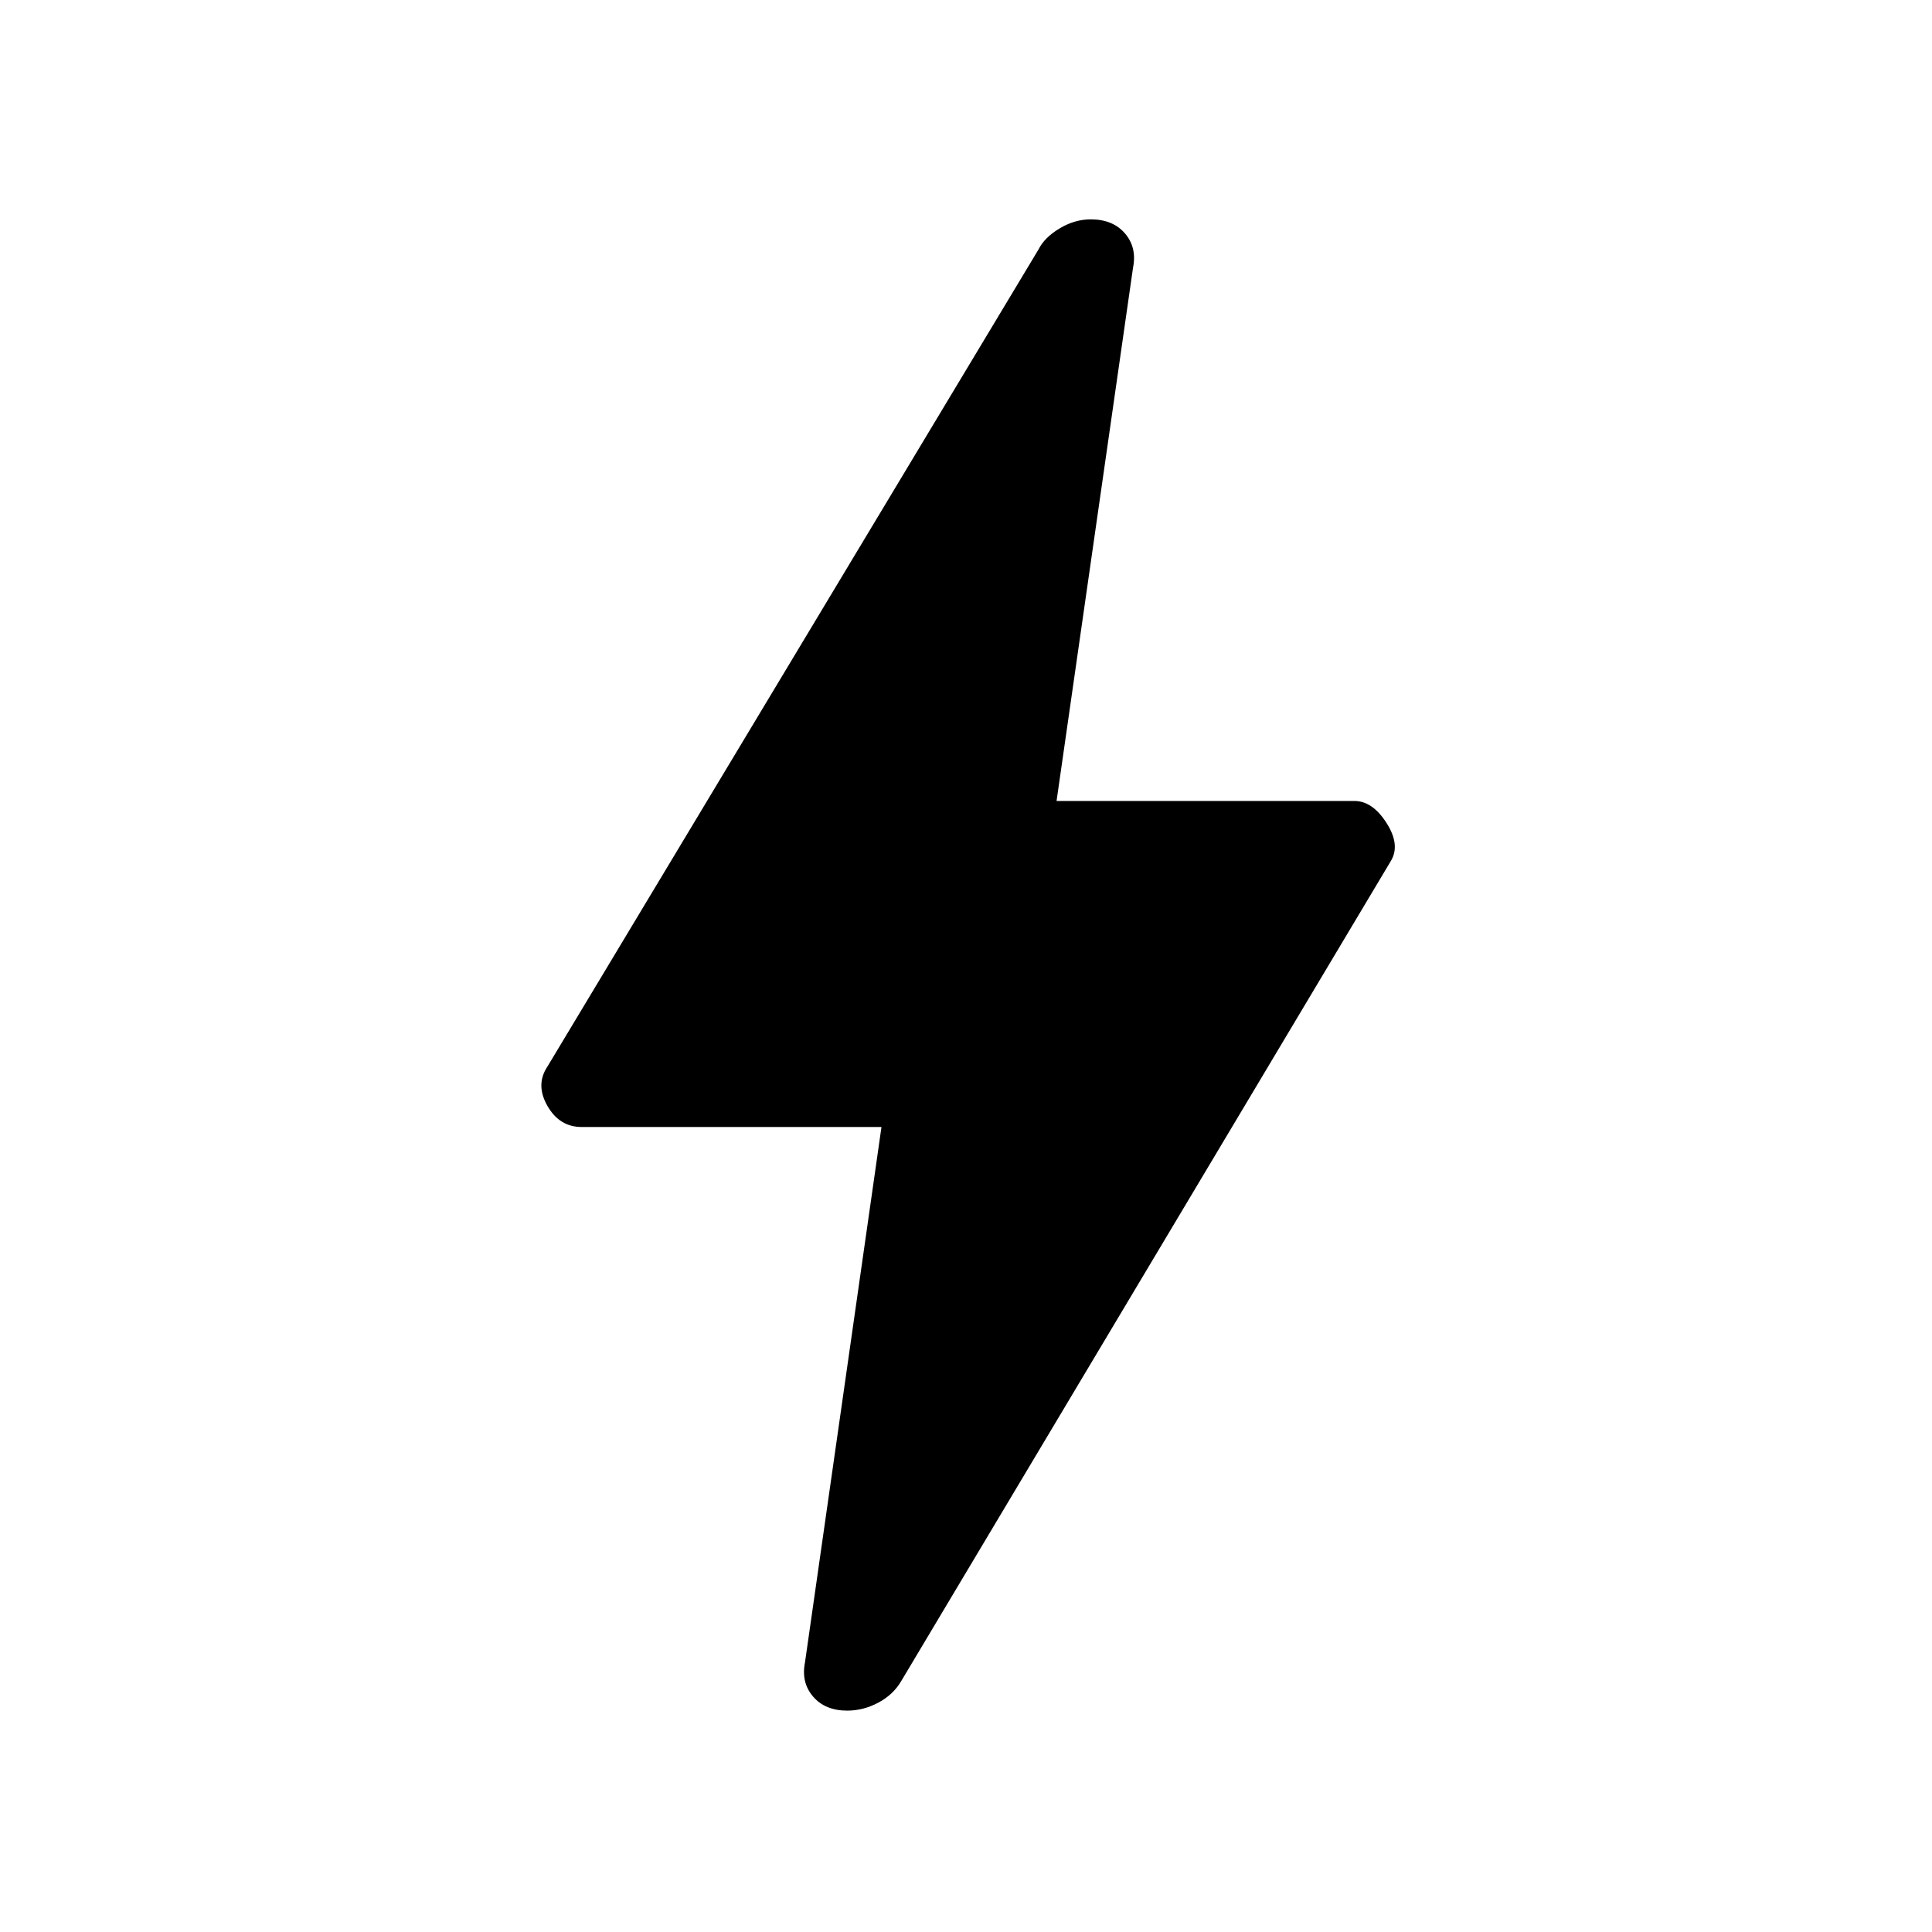 <svg xmlns="http://www.w3.org/2000/svg" height="48" width="48"><path d="M21.05 42.5Q20.5 42.5 20.2 42.15Q19.9 41.8 20 41.3L21.9 28H14.45Q13.9 28 13.6 27.475Q13.3 26.95 13.6 26.5L25.8 6.2Q25.95 5.9 26.325 5.675Q26.7 5.45 27.1 5.45Q27.65 5.45 27.95 5.8Q28.25 6.15 28.15 6.65L26.25 19.9H33.65Q34.1 19.9 34.45 20.45Q34.8 21 34.55 21.4L22.4 41.75Q22.2 42.1 21.825 42.3Q21.45 42.5 21.05 42.5Z"/></svg>